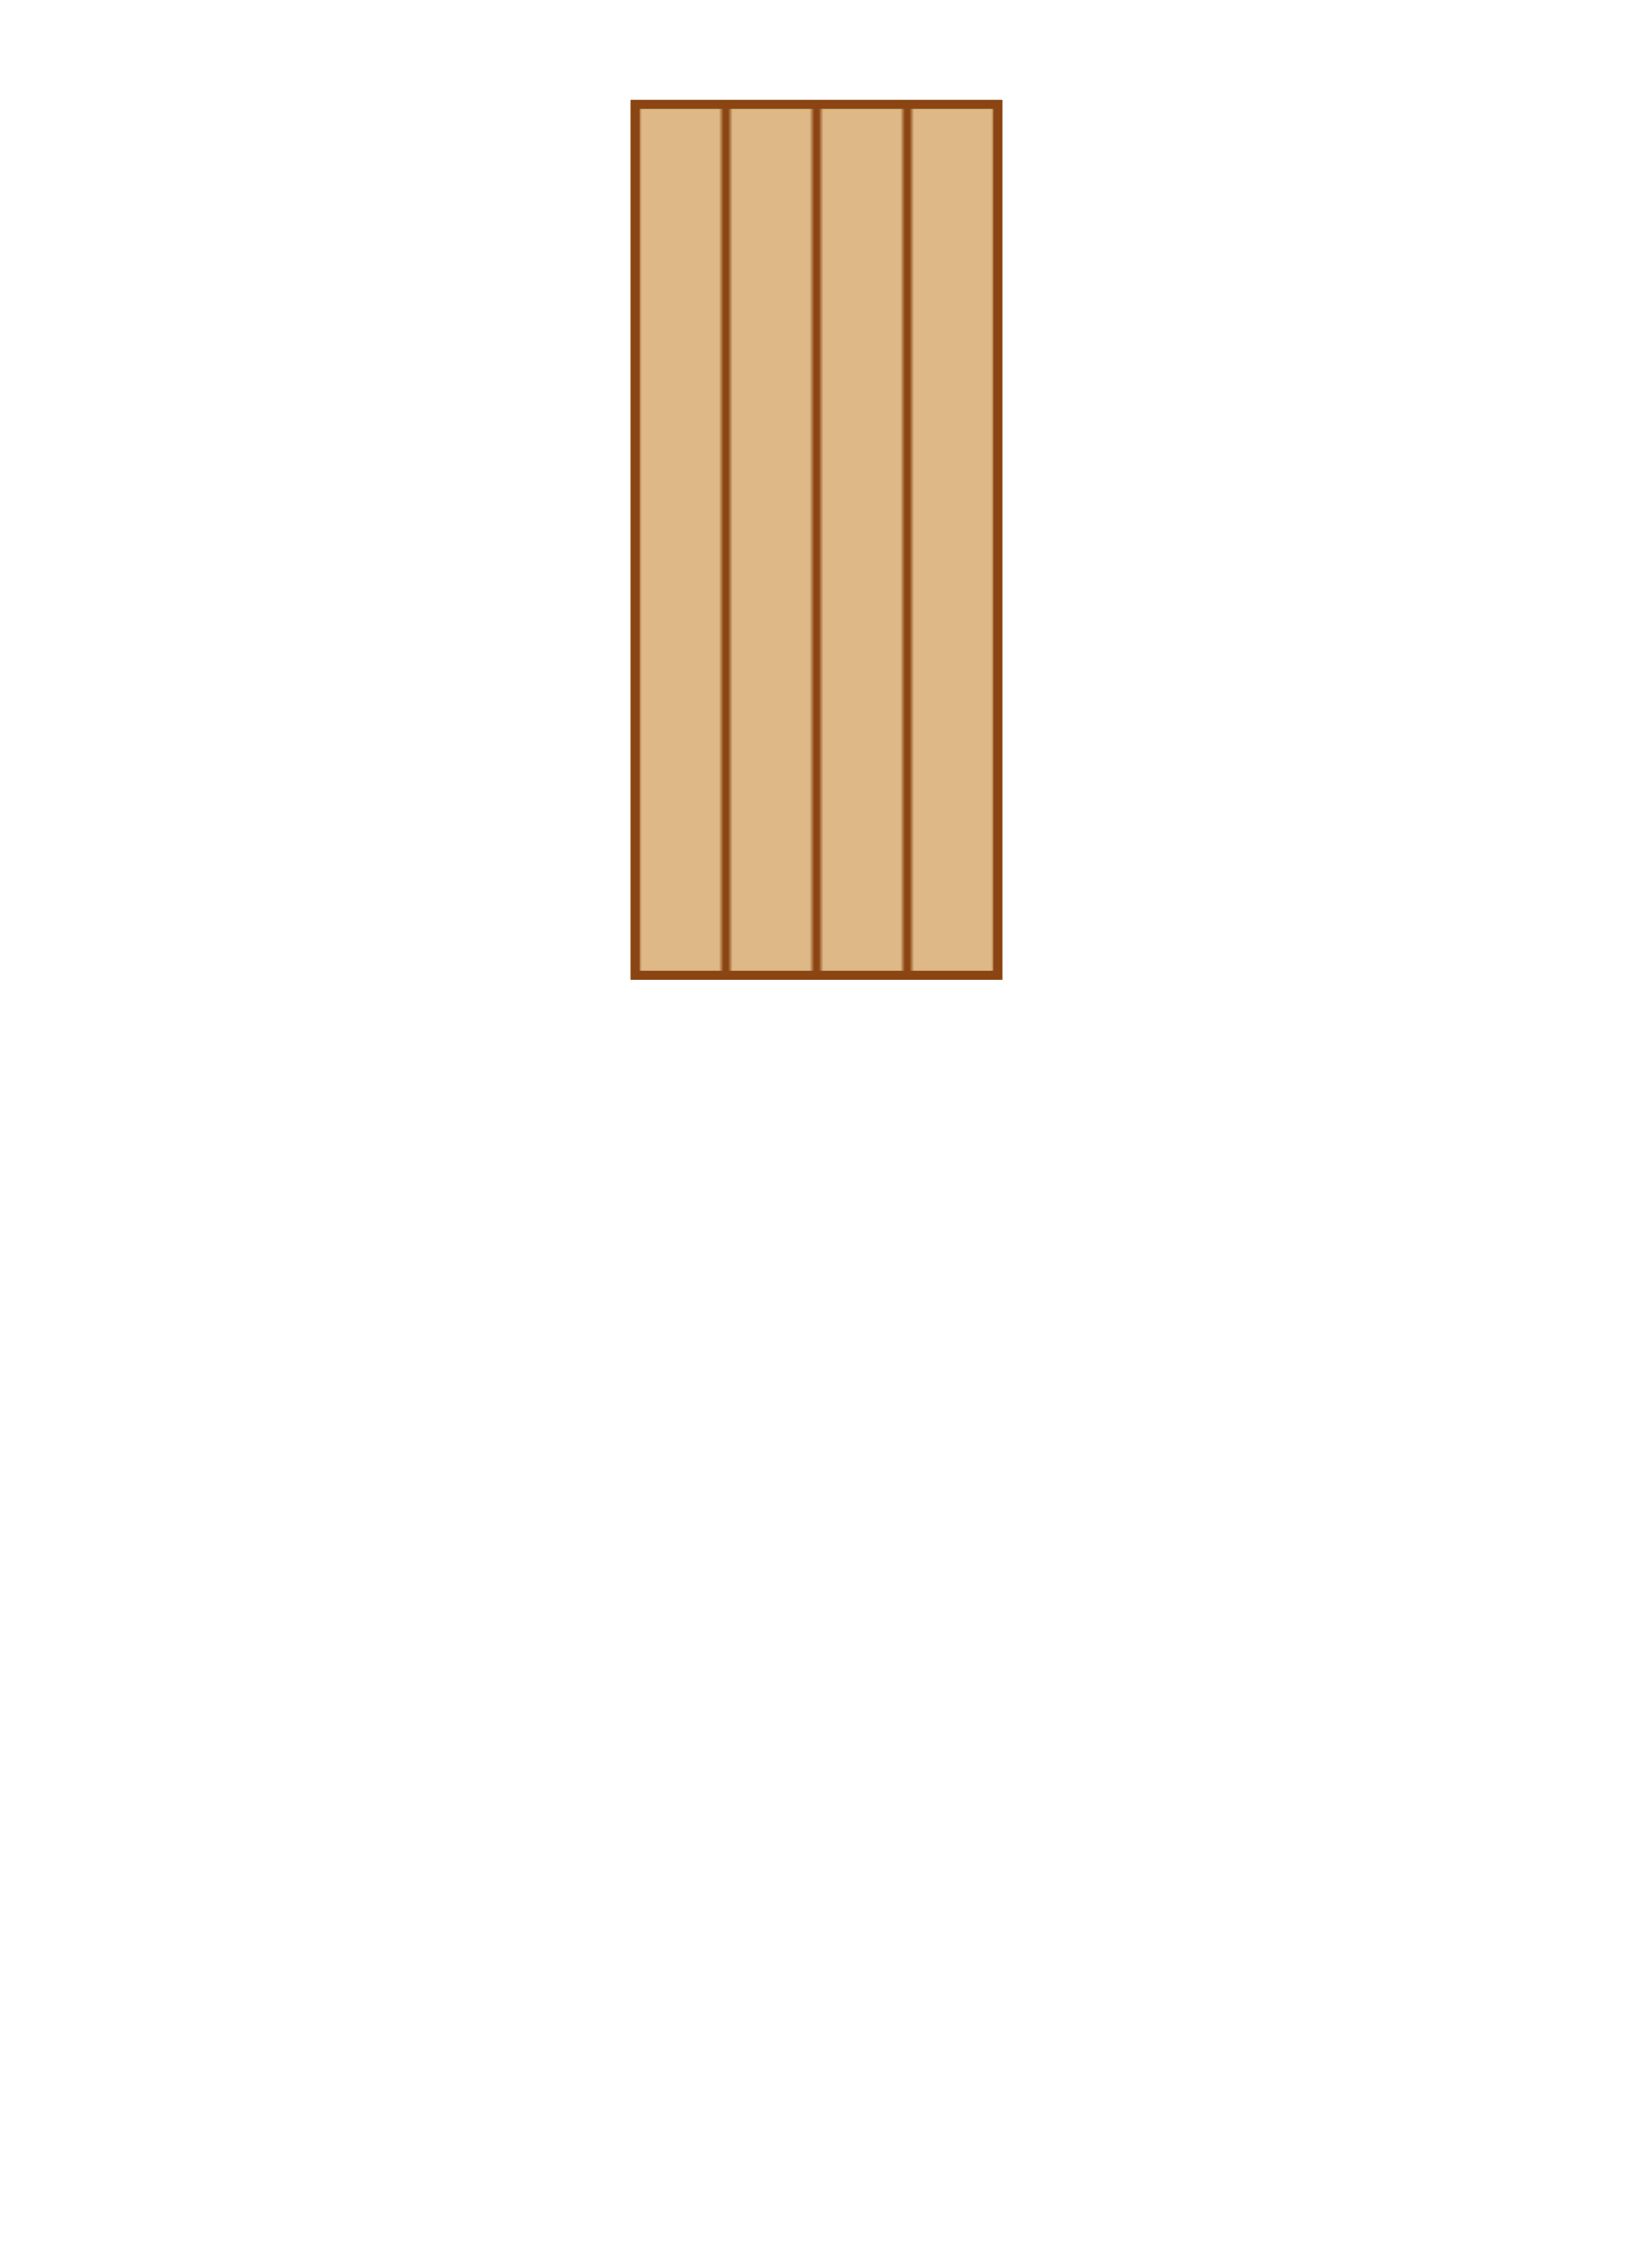 <svg width="360" height="500"
    xmlns="http://www.w3.org/2000/svg">
<defs>
<pattern id="planks" patternUnits="userSpaceOnUse" x="0" y="0" width="100" height="500" > 
    <rect width="80" height="500" fill="burlywood" stroke="saddlebrown" stroke-width="2" />
    <polygon points="0,0 0,500 20,500 20,0 40,0 40,500 60,500 60,0 80,0 80,500 100,500 100,0" 
    style="stroke:saddlebrown;stroke-width:2;fill:burlywood;" />
    </pattern>
     <!-- water pattern -->
        <pattern id="waterPattern" patternUnits="userSpaceOnUse" x="0" y="0" height="10" width="20">
            <circle cx="10" cy="-10" r="15" fill="transparent" stroke="aqua" stroke-width="1" />
        </pattern>
    </defs>
    <rect width="80" height="192" x="140" y="23" fill="url(#planks)" stroke="saddlebrown" stroke-width="2" />
</svg>